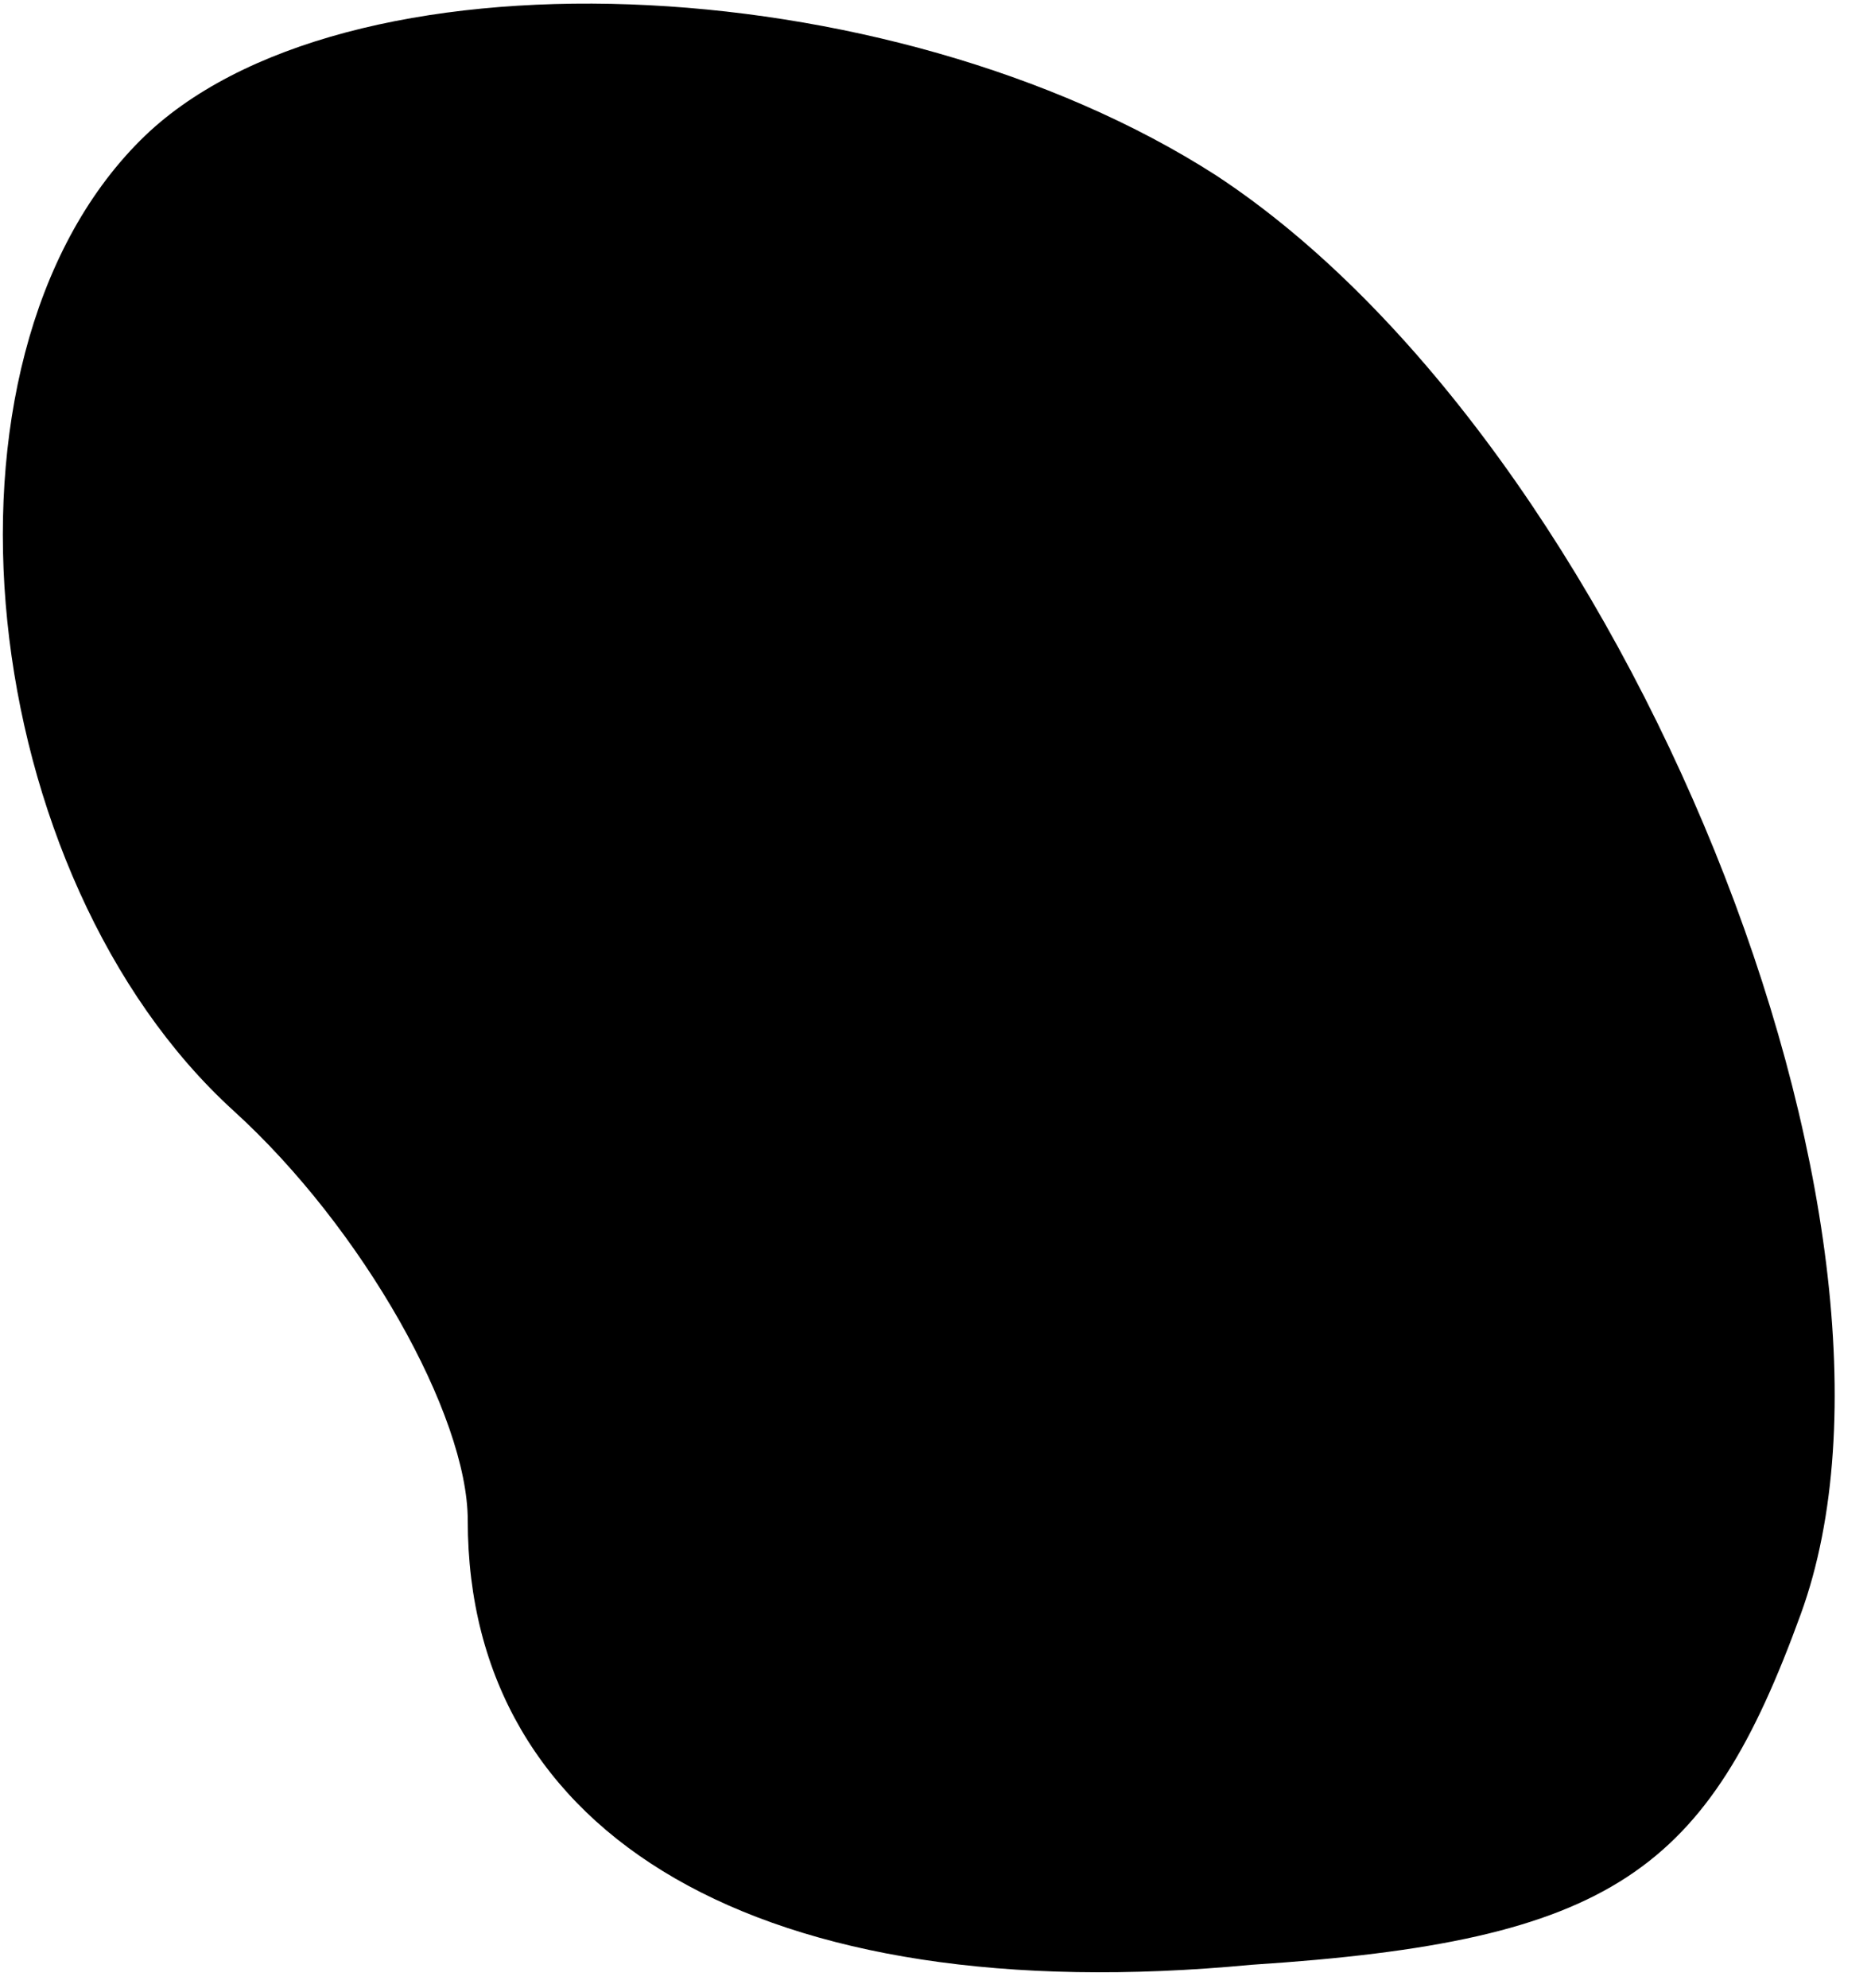 <?xml version="1.0" standalone="no"?>
<!DOCTYPE svg PUBLIC "-//W3C//DTD SVG 20010904//EN"
 "http://www.w3.org/TR/2001/REC-SVG-20010904/DTD/svg10.dtd">
<svg version="1.0" xmlns="http://www.w3.org/2000/svg"
 width="16pt" height="17pt" viewBox="0 0 16 17"
 preserveAspectRatio="xMidYMid meet">
<g transform="translate(0,17) scale(0.1,-0.1)"
fill="#000000" stroke="none">
<path fill="#000000" stroke="none" d="M12 158 c-19 -19 -14 -63 8 -83 11 -10
20 -26 20 -35 0 -27 25 -42 67 -38 31 2 39 8 47 30 12 33 -15 100 -50 123 -28
18 -75 20 -92 3z"/>
</g>
</svg>
